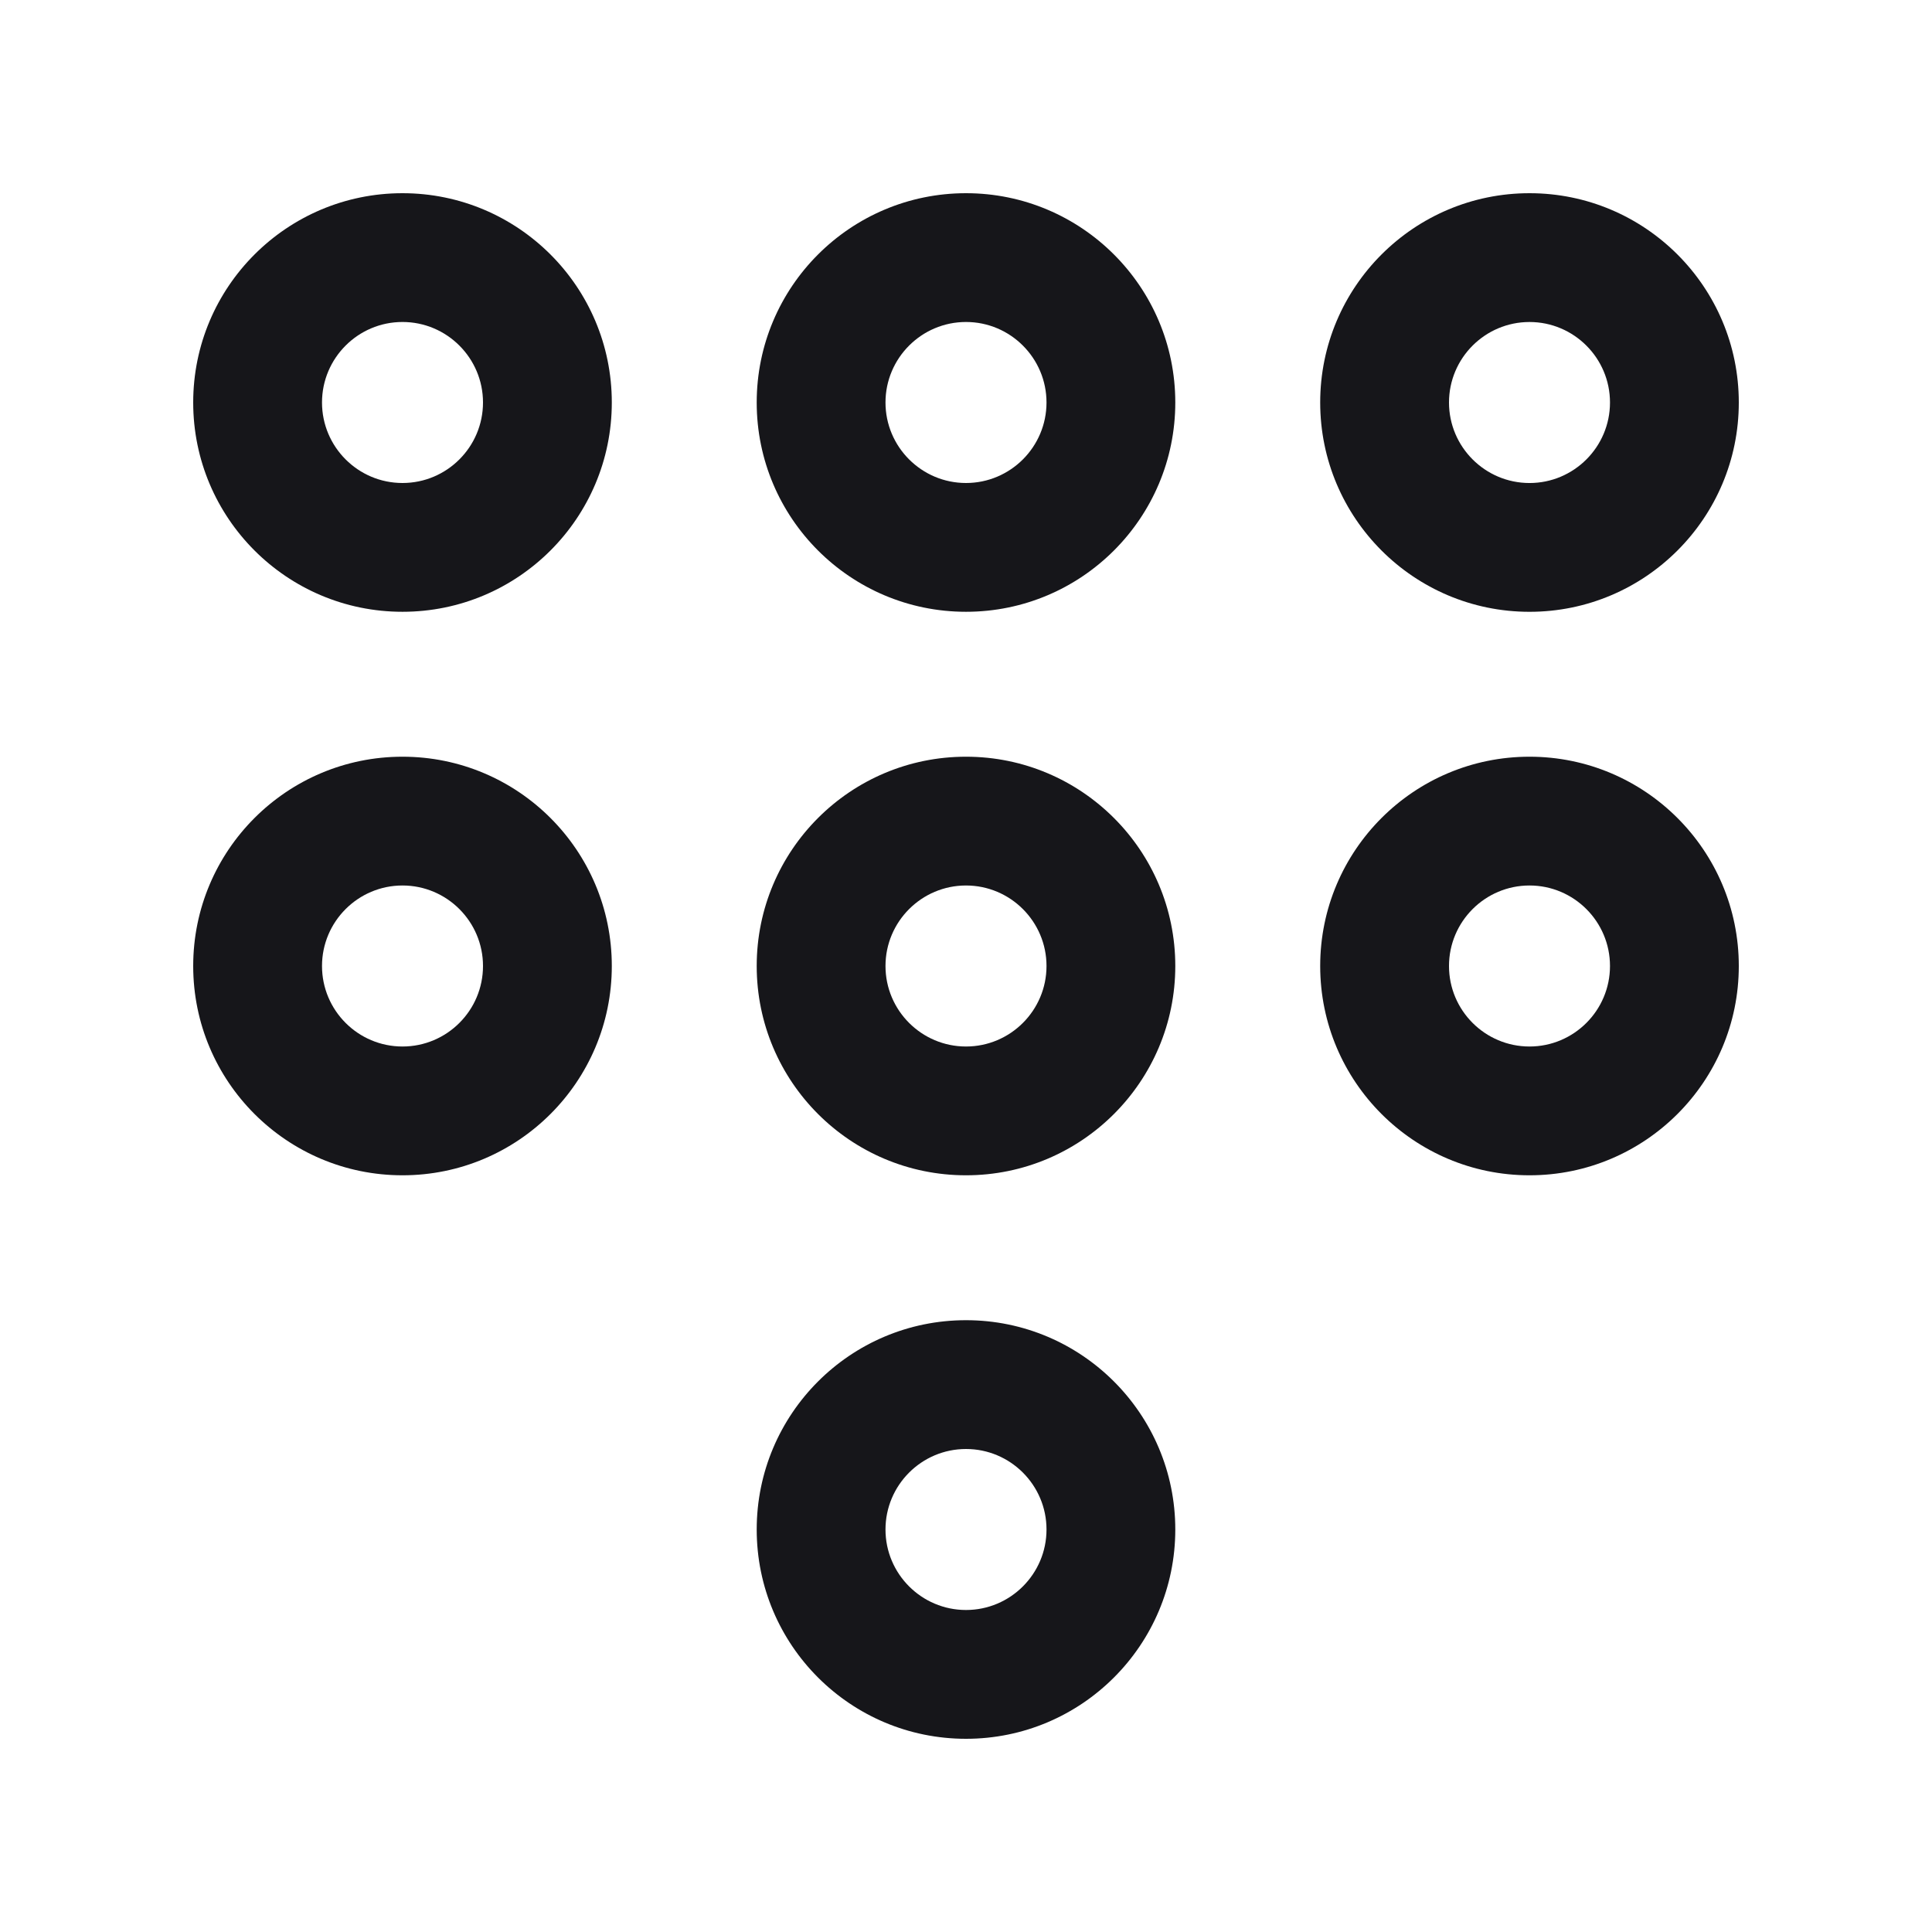 <svg id="Capa_1" height="30px" width="30px" fill="#16161a" class="icon icon-header-menu" version="1.0" xmlns="http://www.w3.org/2000/svg" xmlns:xlink="http://www.w3.org/1999/xlink" x="0px" y="0px" viewBox="0 0 100 100" enable-background="new 0 0 100 100" xml:space="preserve">
<path d="M20.833,10C14.851,10,10,14.85,10,20.833c0,5.983,4.851,10.833,10.833,10.833c5.983,0,10.834-4.85,10.834-10.833
	C31.667,14.85,26.816,10,20.833,10z M20.833,25c-2.298,0-4.166-1.869-4.166-4.167c0-2.298,1.868-4.167,4.166-4.167
	c2.299,0,4.167,1.869,4.167,4.167C25,23.131,23.132,25,20.833,25z"></path>
<path d="M79.167,31.667c5.979,0,10.833-4.85,10.833-10.833C90,14.85,85.146,10,79.167,10c-5.98,0-10.834,4.85-10.834,10.833
	C68.333,26.816,73.187,31.667,79.167,31.667z M79.167,16.667c2.298,0,4.166,1.869,4.166,4.167c0,2.298-1.868,4.167-4.166,4.167
	C76.868,25,75,23.131,75,20.833C75,18.535,76.868,16.667,79.167,16.667z"></path>
<path d="M50,39.167c-5.983,0-10.833,4.851-10.833,10.833c0,5.983,4.85,10.833,10.833,10.833c5.979,0,10.833-4.85,10.833-10.833
	C60.833,44.017,55.979,39.167,50,39.167z M50,54.167c-2.298,0-4.167-1.868-4.167-4.167c0-2.298,1.869-4.167,4.167-4.167
	s4.167,1.868,4.167,4.167C54.167,52.299,52.298,54.167,50,54.167z"></path>
<path d="M20.833,39.167C14.851,39.167,10,44.017,10,50c0,5.983,4.851,10.833,10.833,10.833c5.983,0,10.834-4.85,10.834-10.833
	C31.667,44.017,26.816,39.167,20.833,39.167z M20.833,54.167c-2.298,0-4.166-1.868-4.166-4.167c0-2.298,1.868-4.167,4.166-4.167
	C23.132,45.833,25,47.702,25,50C25,52.299,23.132,54.167,20.833,54.167z"></path>
<path d="M50,68.333c-5.983,0-10.833,4.851-10.833,10.834C39.167,85.149,44.017,90,50,90c5.979,0,10.833-4.851,10.833-10.833
	C60.833,73.184,55.979,68.333,50,68.333z M50,83.333c-2.298,0-4.167-1.868-4.167-4.166C45.833,76.868,47.702,75,50,75
	s4.167,1.868,4.167,4.167C54.167,81.465,52.298,83.333,50,83.333z"></path>
<path d="M50,10c-5.983,0-10.833,4.85-10.833,10.833c0,5.983,4.85,10.833,10.833,10.833c5.979,0,10.833-4.85,10.833-10.833
	C60.833,14.85,55.979,10,50,10z M50,25c-2.298,0-4.167-1.869-4.167-4.167c0-2.298,1.869-4.167,4.167-4.167s4.167,1.869,4.167,4.167
	C54.167,23.131,52.298,25,50,25z"></path>
<path d="M79.167,39.167c-5.98,0-10.834,4.851-10.834,10.833c0,5.983,4.854,10.833,10.834,10.833C85.146,60.833,90,55.983,90,50
	C90,44.017,85.146,39.167,79.167,39.167z M79.167,54.167C76.868,54.167,75,52.299,75,50c0-2.298,1.868-4.167,4.167-4.167
	c2.298,0,4.166,1.868,4.166,4.167C83.333,52.299,81.465,54.167,79.167,54.167z"></path>
</svg>